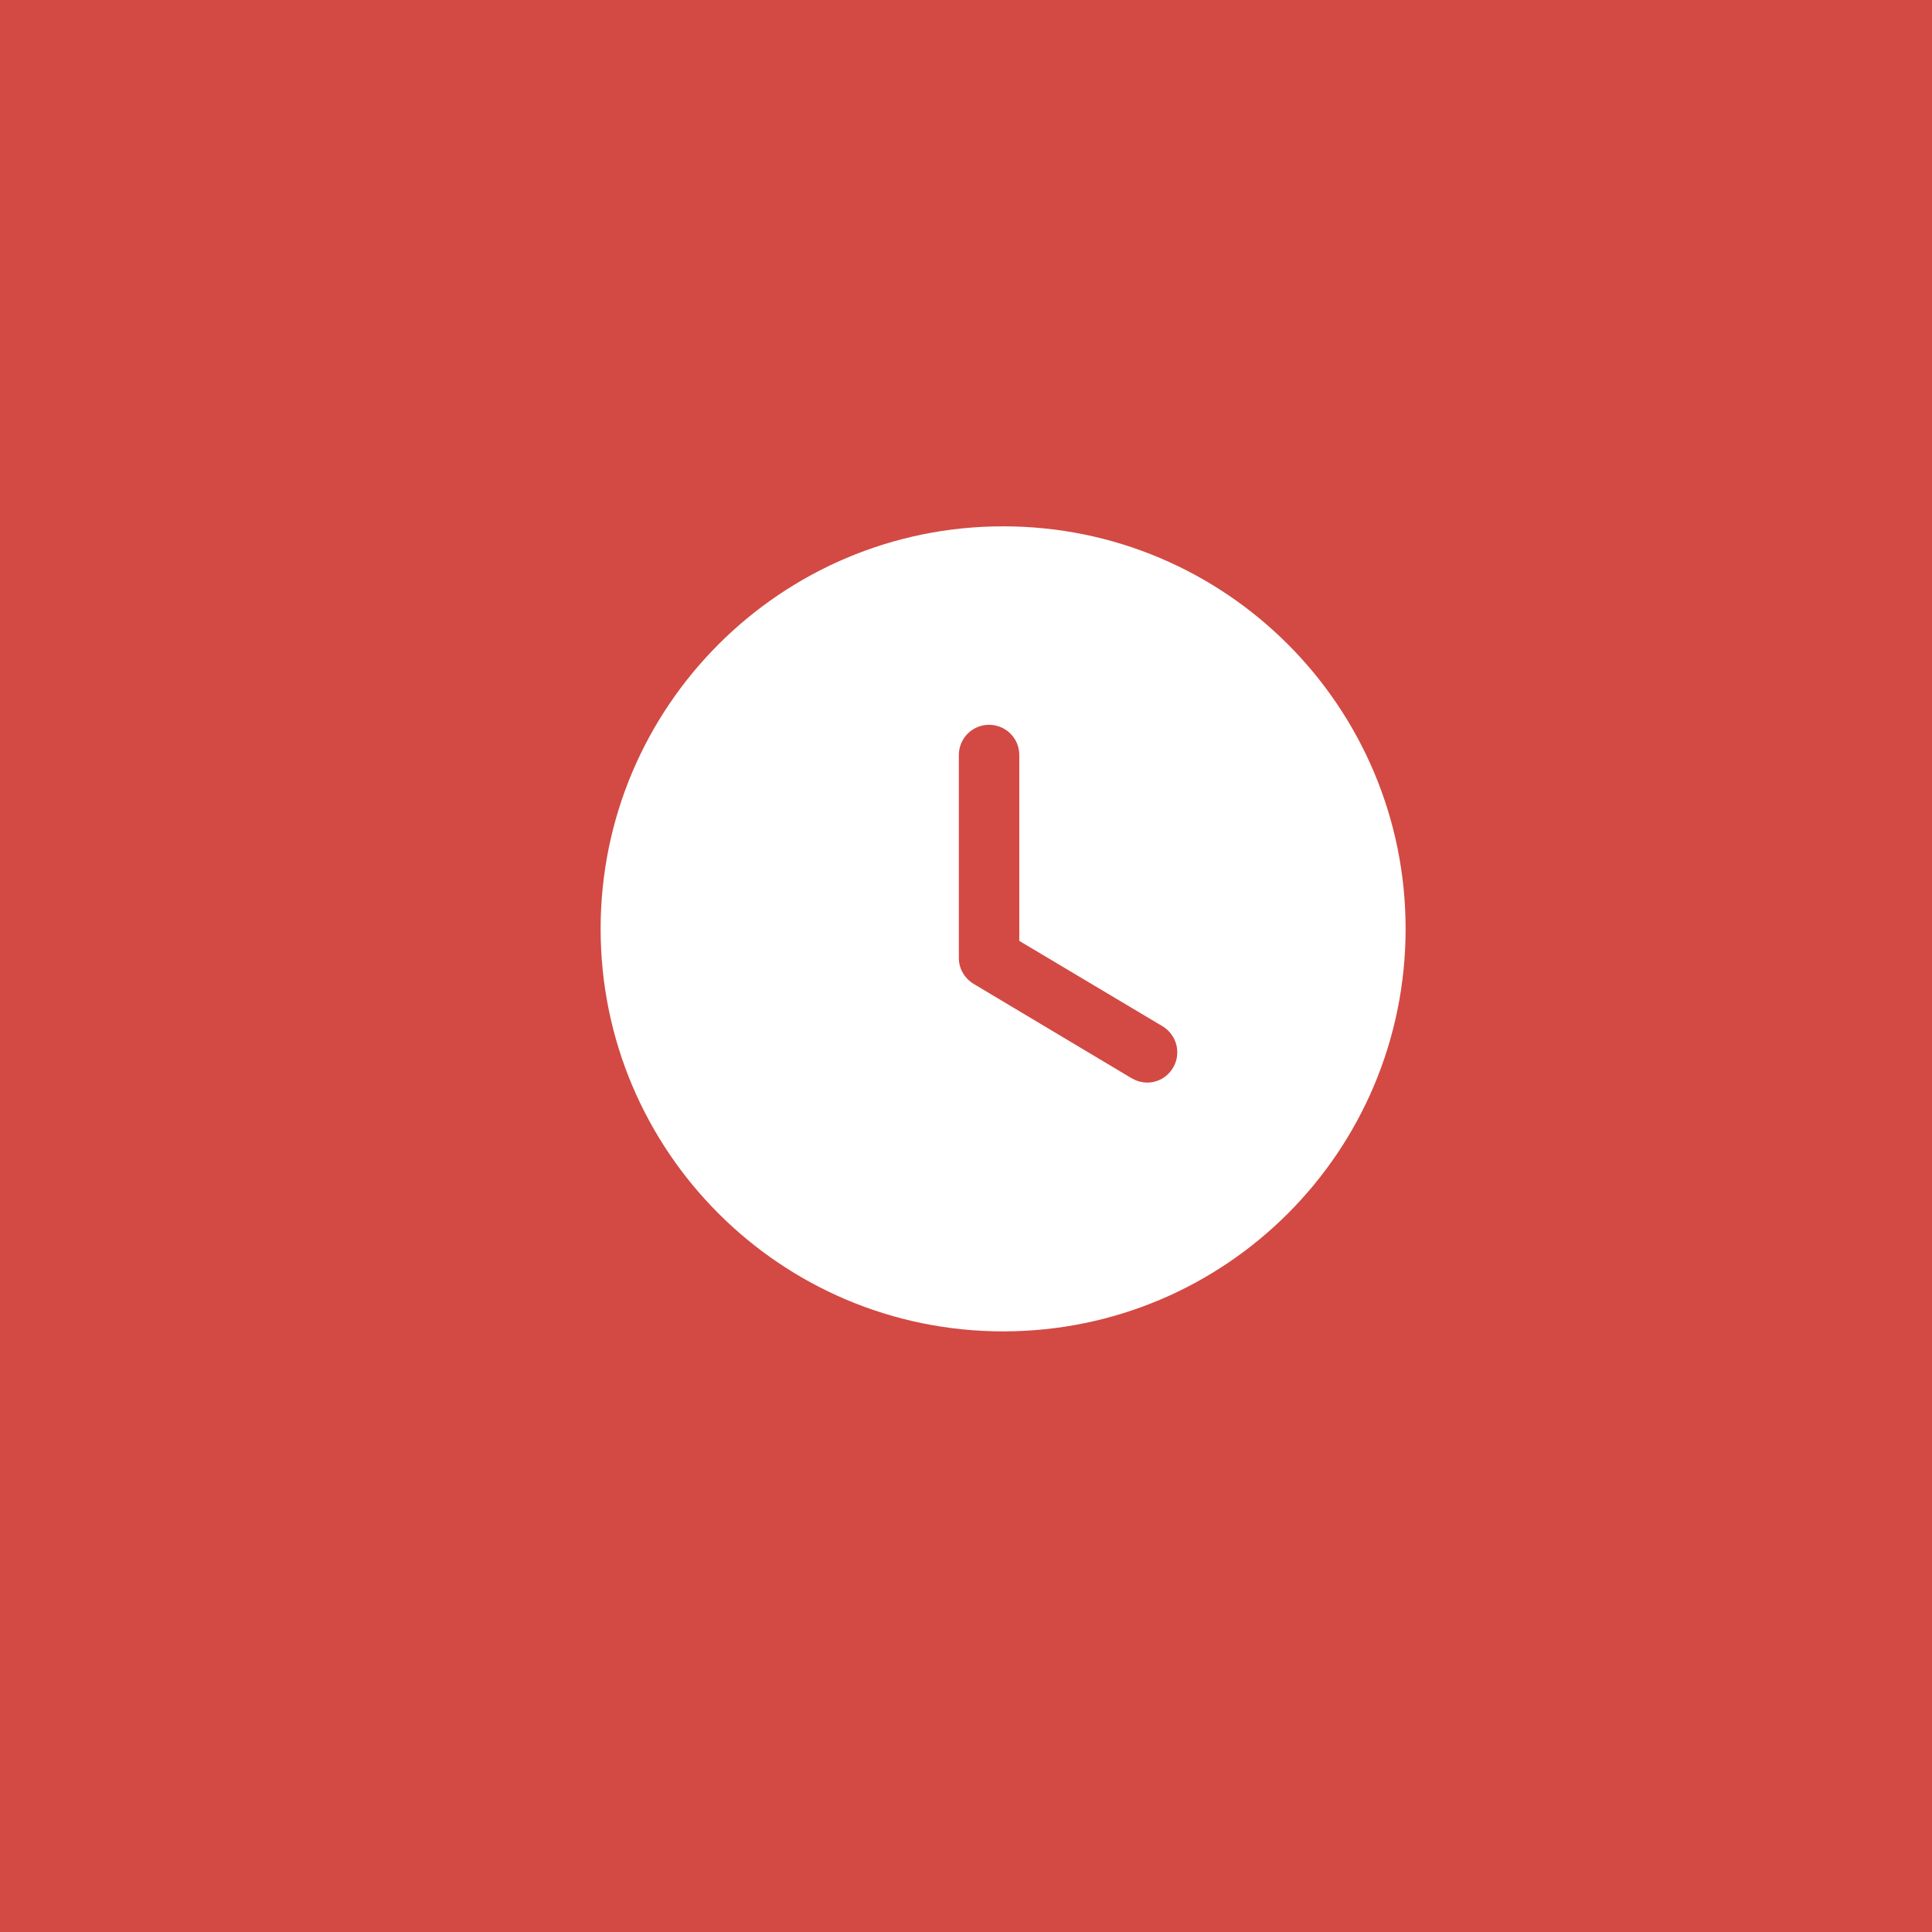 <svg width="26" height="26" viewBox="0 0 26 26" fill="none" xmlns="http://www.w3.org/2000/svg">
<rect width="26" height="26" fill="#D24A43"/>
<path fill-rule="evenodd" clip-rule="evenodd" d="M13.5 17.917C10.51 17.917 8.083 15.495 8.083 12.5C8.083 9.51 10.51 7.083 13.5 7.083C16.495 7.083 18.916 9.51 18.916 12.5C18.916 15.495 16.495 17.917 13.5 17.917ZM15.228 14.51C15.293 14.547 15.364 14.569 15.439 14.569C15.575 14.569 15.71 14.499 15.786 14.369C15.9 14.179 15.84 13.93 15.645 13.811L13.717 12.662V10.16C13.717 9.933 13.533 9.754 13.31 9.754C13.088 9.754 12.904 9.933 12.904 10.16V12.896C12.904 13.036 12.98 13.166 13.105 13.242L15.228 14.51Z" fill="white"/>
</svg>
